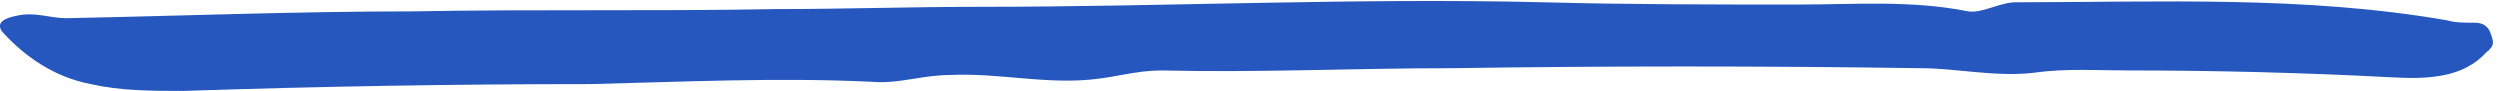 <svg xmlns="http://www.w3.org/2000/svg" viewBox="0 0 110 4" preserveAspectRatio="none"><path d="M105.2 3.4c-3.8-.2-7.7-.3-11.5-.3-1.4 0-2.8-.1-4.2.1-1.7.2-3.4-.2-5-.2-6.9-.1-13.8-.1-20.6 0-4.3 0-8.5.2-12.8.1-1.1 0-2 .3-3.1.4-2.1.2-4.1-.3-6.2-.2-1.2 0-2.3.4-3.4.3-4.2-.2-8.3 0-12.4.1-6 0-11.9.1-17.9.3C6.7 4 5.3 4 4 3.7 2.4 3.4 1.1 2.5.1 1.4-.2 1 .2.8.7.7c.8-.2 1.5.1 2.2.1C8 .7 13.1.5 18.2.5 23.5.4 28.8.5 34.1.4c3 0 6-.1 9-.1 8.3 0 16.5-.4 24.8-.2 3.7.1 7.5.1 11.2.1 2.5 0 5-.2 7.5.3.6.1 1.4-.4 2.1-.4 6.3 0 12.7-.3 19 .8.3.1.8.1 1.2.1.4 0 .6.2.7.5.1.3.2.5-.2.8-1 1.1-2.5 1.2-4.2 1.1z" fill="#2557bf"/></svg>